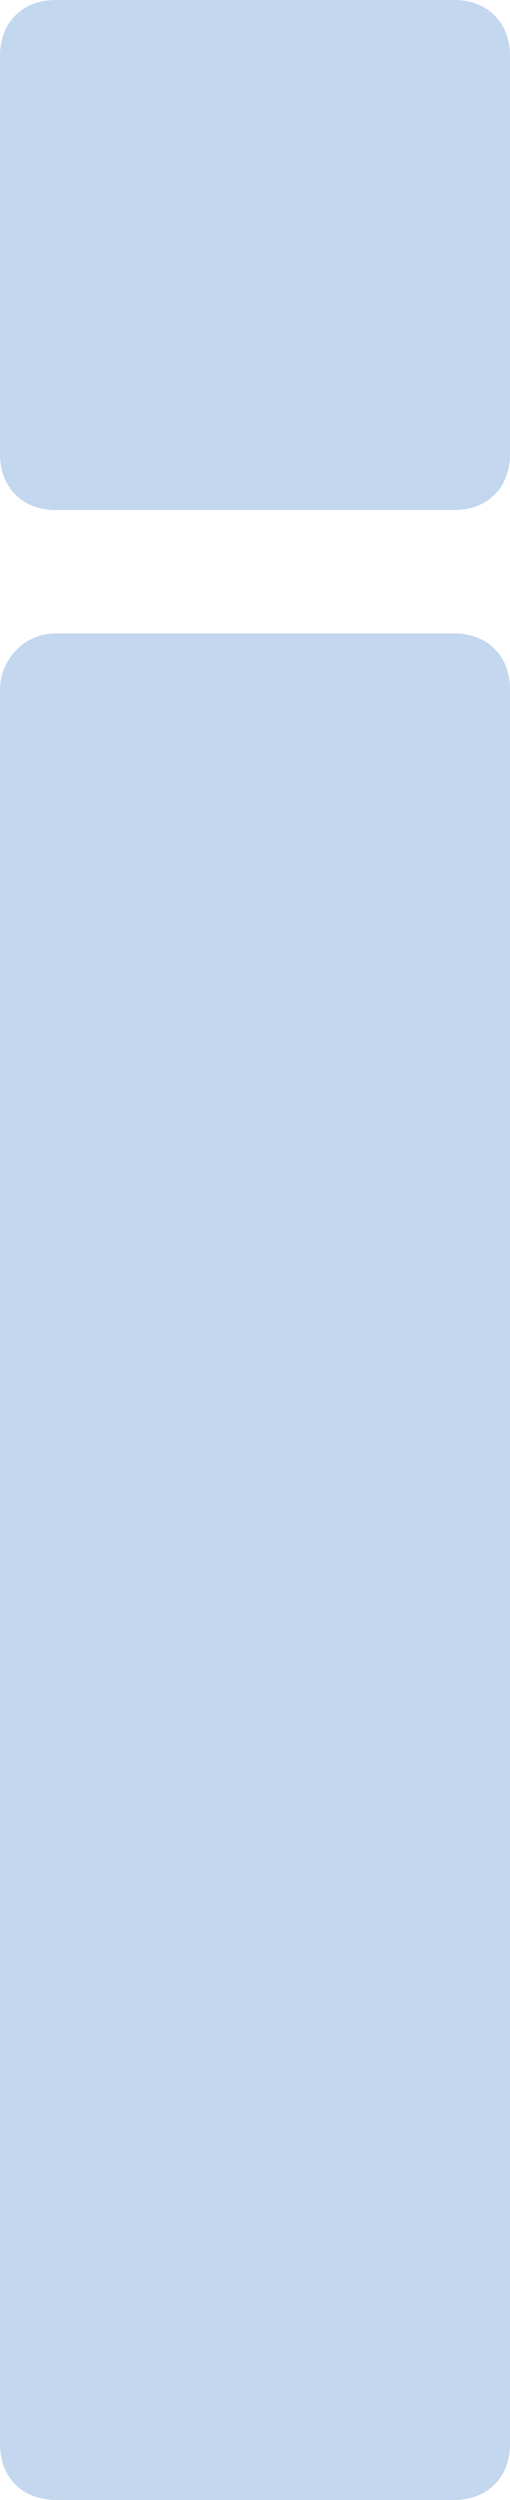 <?xml version="1.0" encoding="utf-8"?>
<!-- Generator: Adobe Illustrator 22.1.0, SVG Export Plug-In . SVG Version: 6.00 Build 0)  -->
<svg version="1.1" id="Layer_1" xmlns="http://www.w3.org/2000/svg" xmlns:xlink="http://www.w3.org/1999/xlink" x="0px" y="0px"
	 viewBox="0 0 9.1 44.6" style="enable-background:new 0 0 9.1 44.6;" xml:space="preserve">
<style type="text/css">
	.st0{fill:#C3D7EE;}
</style>
<g id="Group_108" transform="translate(0)">
	<path id="Rectangle_169" class="st0" d="M1,0h7.1c0.6,0,1,0.4,1,1v7.1c0,0.6-0.4,1-1,1H1c-0.6,0-1-0.4-1-1V1C0,0.4,0.4,0,1,0z"/>
	<path id="Rectangle_170" class="st0" d="M1,11.3h7.1c0.6,0,1,0.4,1,1v31.3c0,0.6-0.4,1-1,1H1c-0.6,0-1-0.4-1-1V12.3
		C0,11.8,0.4,11.3,1,11.3z"/>
</g>
</svg>
